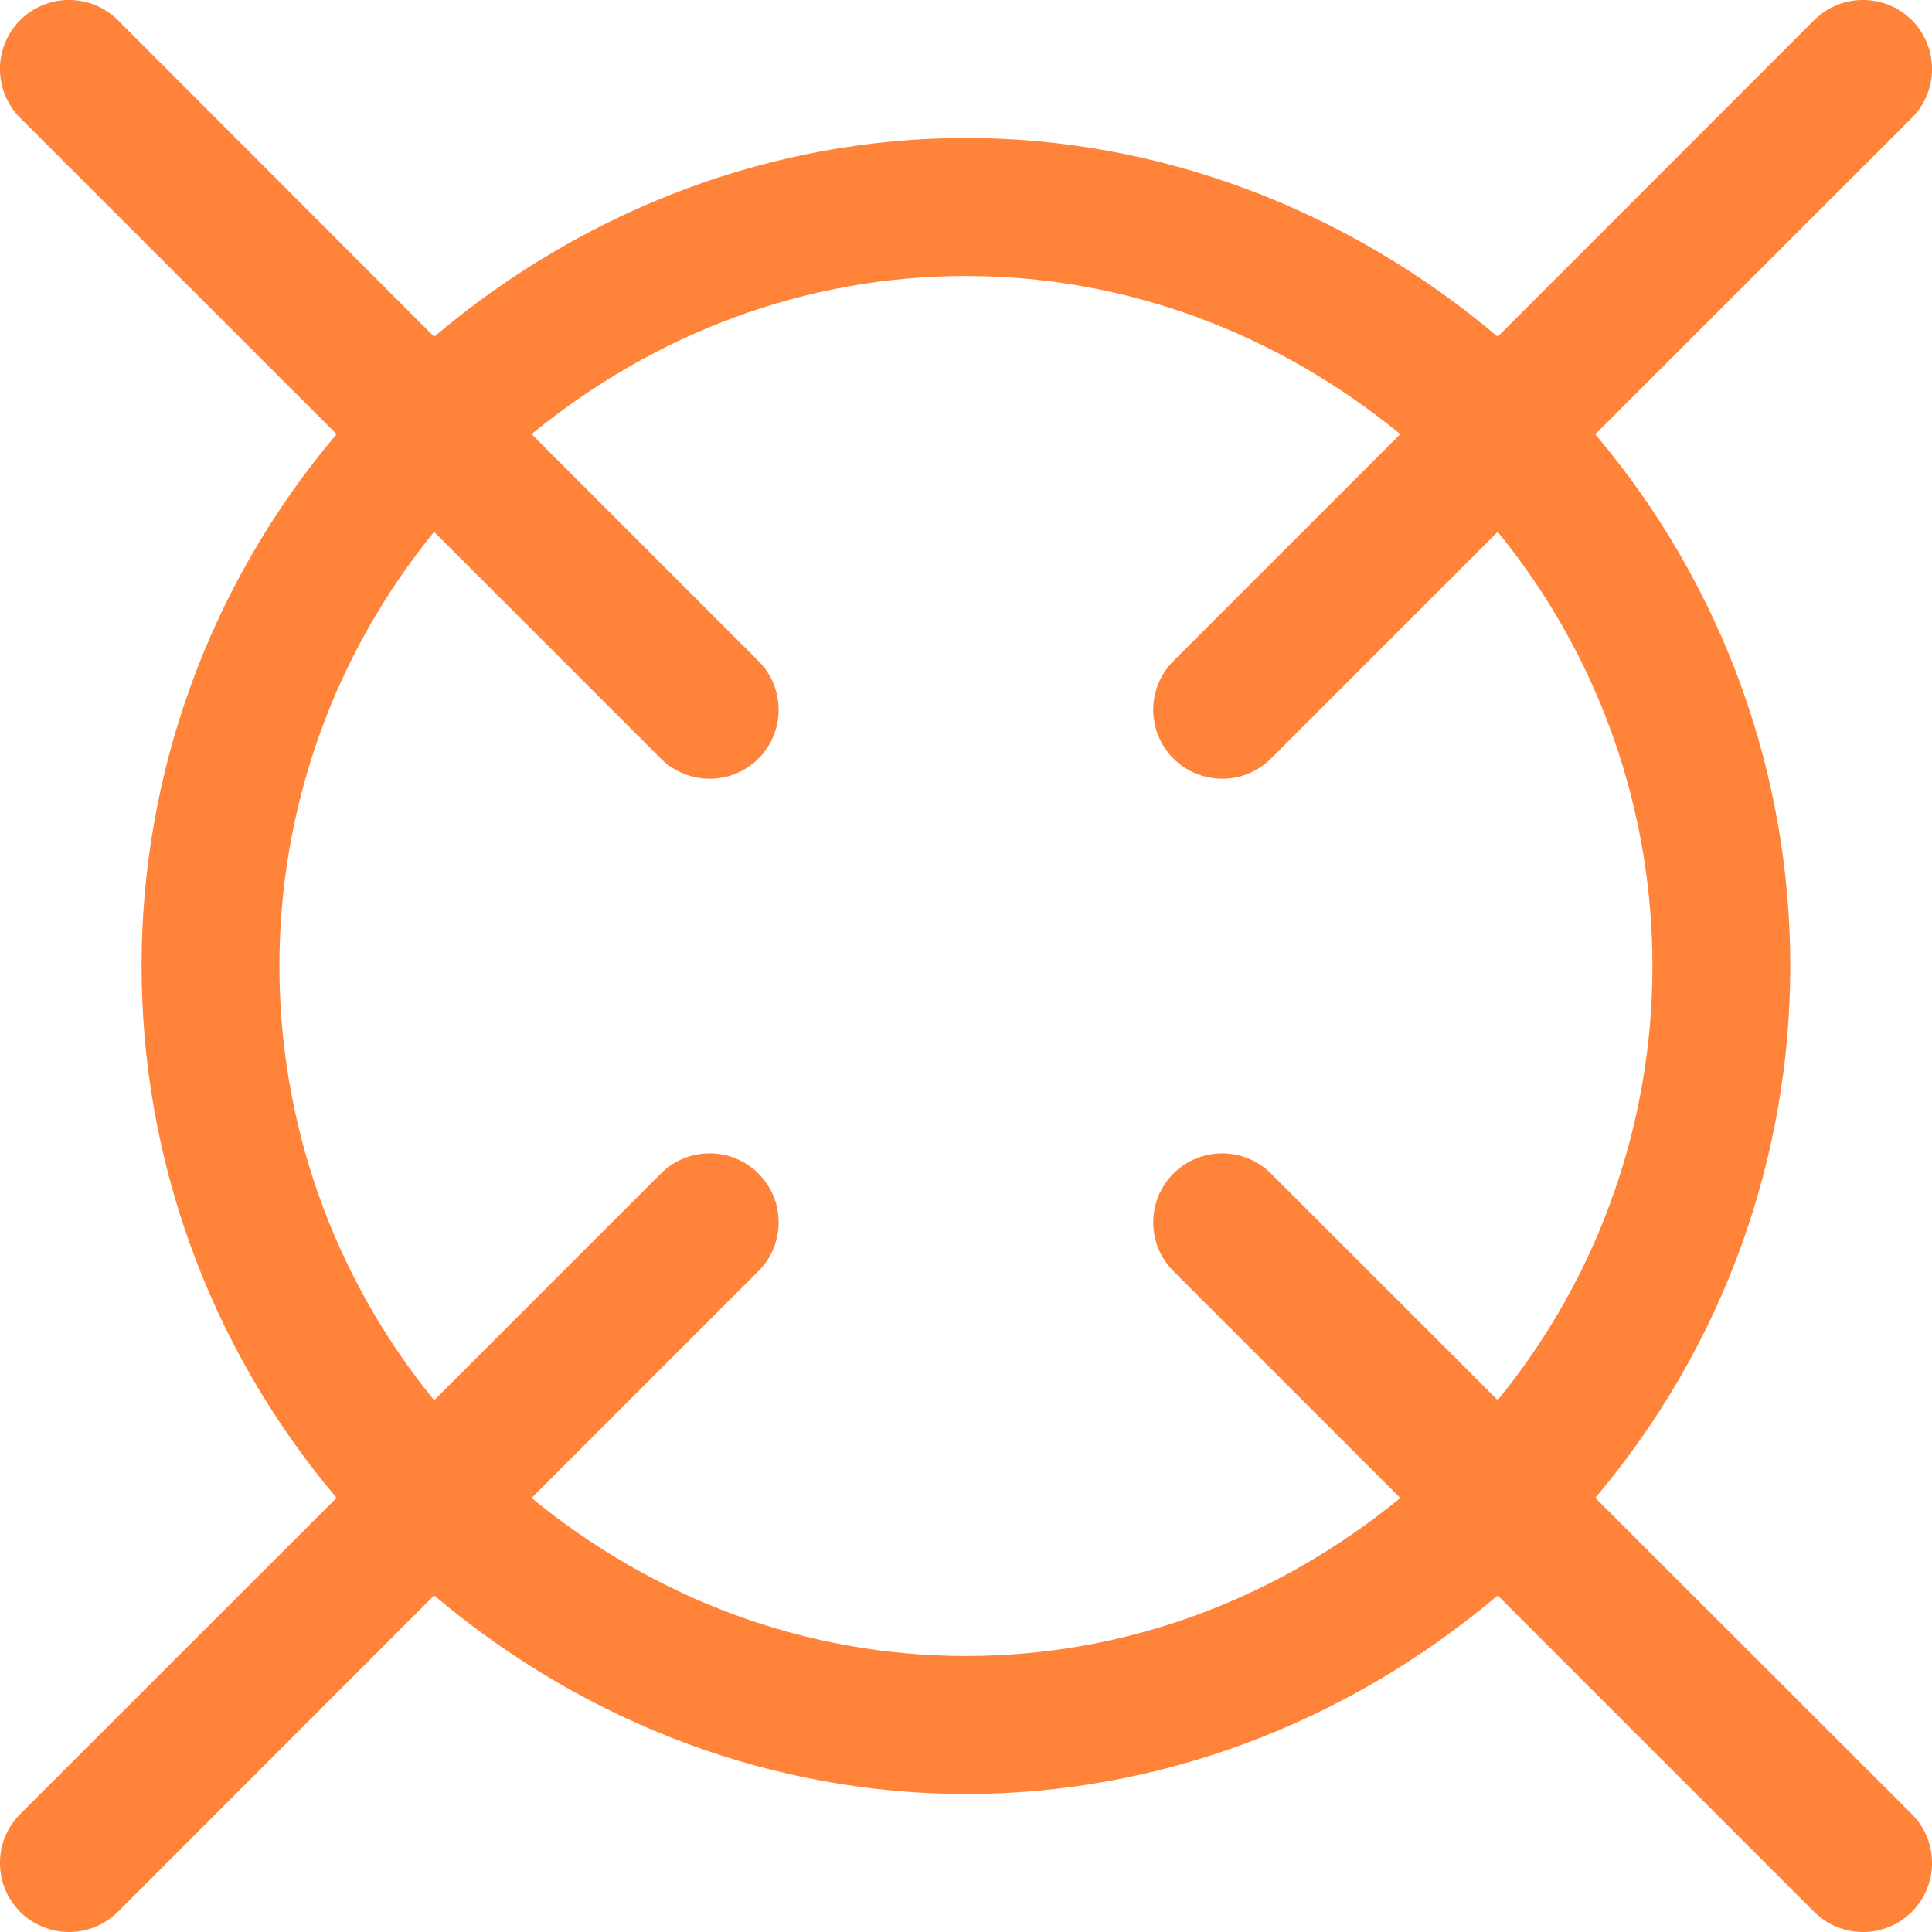 <svg width="14" height="14" viewBox="0 0 14 14" fill="none" xmlns="http://www.w3.org/2000/svg">
<path d="M11.56 10.854C13.444 8.625 13.444 5.376 11.56 3.147L13.854 0.854C14.049 0.658 14.049 0.342 13.854 0.146C13.658 -0.049 13.342 -0.049 13.146 0.146L10.853 2.44C9.739 1.498 8.376 1 7 1C5.623 1 4.261 1.498 3.146 2.44L0.854 0.146C0.658 -0.049 0.342 -0.049 0.146 0.146C-0.049 0.342 -0.049 0.658 0.146 0.854L2.439 3.146C0.555 5.375 0.555 8.625 2.439 10.854L0.146 13.146C-0.049 13.342 -0.049 13.658 0.146 13.854C0.244 13.951 0.372 14 0.5 14C0.628 14 0.756 13.951 0.854 13.854L3.146 11.561C4.261 12.503 5.623 13 7 13C8.376 13 9.739 12.503 10.853 11.561L13.146 13.854C13.244 13.951 13.372 14 13.5 14C13.628 14 13.756 13.951 13.854 13.854C14.049 13.658 14.049 13.342 13.854 13.146L11.56 10.854ZM7 12C5.834 12 4.742 11.584 3.852 10.855L5.496 9.211C5.691 9.016 5.691 8.699 5.496 8.504C5.301 8.309 4.984 8.309 4.789 8.504L3.146 10.147C1.651 8.314 1.651 5.686 3.146 3.854L4.789 5.497C4.887 5.594 5.015 5.643 5.143 5.643C5.271 5.643 5.398 5.594 5.496 5.497C5.691 5.301 5.691 4.985 5.496 4.79L3.852 3.146C4.742 2.417 5.834 2 7 2C8.165 2 9.257 2.417 10.147 3.146L8.503 4.79C8.308 4.985 8.308 5.301 8.503 5.497C8.601 5.594 8.729 5.643 8.856 5.643C8.984 5.643 9.112 5.594 9.21 5.497L10.853 3.854C12.348 5.686 12.348 8.314 10.853 10.146L9.21 8.504C9.015 8.309 8.698 8.309 8.503 8.504C8.308 8.699 8.308 9.016 8.503 9.211L10.147 10.855C9.257 11.584 8.165 12 7 12Z" fill="#FF8339"/>
</svg>
